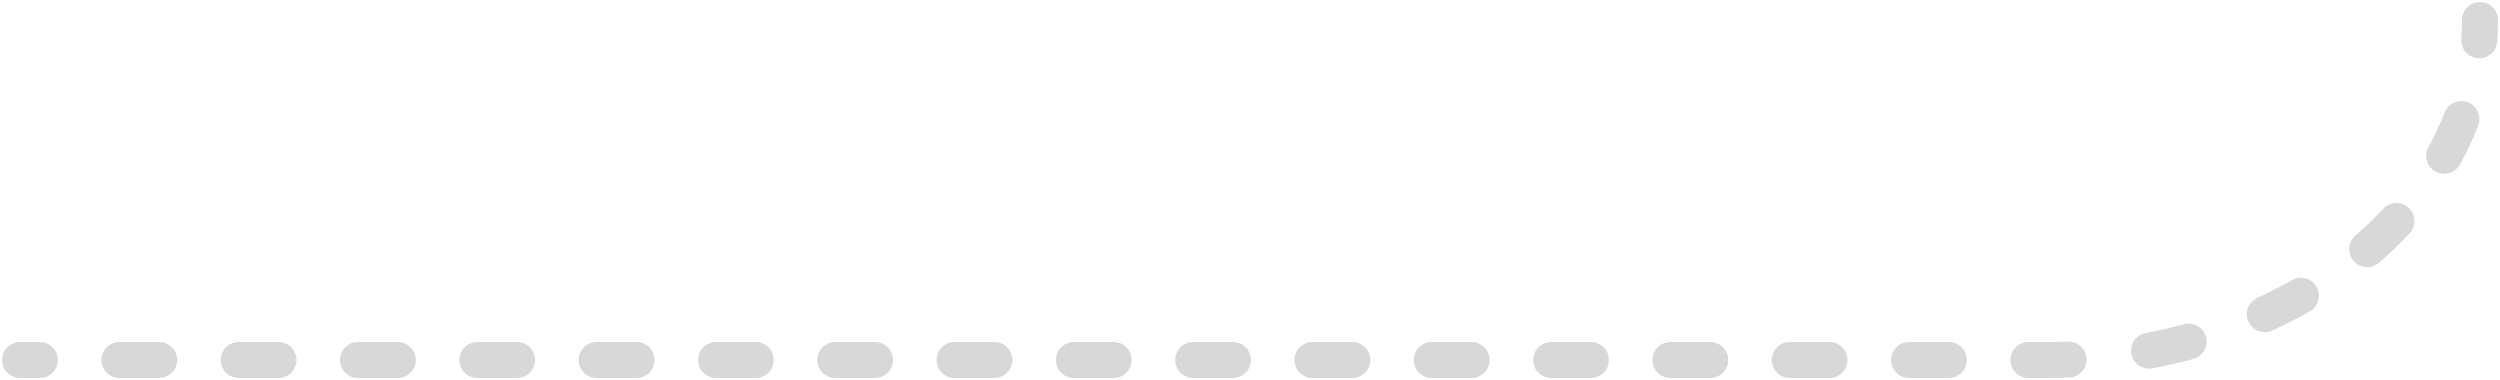 <svg xmlns="http://www.w3.org/2000/svg" width="125" height="19" fill="none" viewBox="0 0 125 19">
    <path fill="#7C7C7C" fill-opacity=".3" d="M1 18.9c-.497 0-.9-.403-.9-.9s.403-.9.9-.9v1.8zm101.413-.9v-.9.9zM123.1 1c0-.497.403-.9.9-.9s.9.403.9.9h-1.8zM1.994 17.1c.497 0 .9.403.9.9s-.403.9-.9.9v-1.8zm3.977 1.8c-.497 0-.9-.403-.9-.9s.403-.9.9-.9v1.8zm1.989-1.8c.497 0 .9.403.9.9s-.403.9-.9.9v-1.8zm3.977 1.8c-.497 0-.9-.403-.9-.9s.403-.9.9-.9v1.8zm1.988-1.8c.497 0 .9.403.9.9s-.403.9-.9.9v-1.8zm3.977 1.8c-.497 0-.9-.403-.9-.9s.403-.9.9-.9v1.8zm1.989-1.8c.497 0 .9.403.9.9s-.403.9-.9.9v-1.8zm3.977 1.8c-.497 0-.9-.403-.9-.9s.403-.9.9-.9v1.8zm1.988-1.8c.497 0 .9.403.9.9s-.403.9-.9.9v-1.8zm3.977 1.8c-.497 0-.9-.403-.9-.9s.403-.9.9-.9v1.8zm1.989-1.8c.497 0 .9.403.9.9s-.403.9-.9.9v-1.8zm3.976 1.8c-.497 0-.9-.403-.9-.9s.403-.9.9-.9v1.8zm1.989-1.8c.497 0 .9.403.9.9s-.403.9-.9.9v-1.8zm3.977 1.8c-.497 0-.9-.403-.9-.9s.403-.9.9-.9v1.8zm1.988-1.8c.498 0 .9.403.9.9s-.402.9-.9.9v-1.8zm3.977 1.8c-.497 0-.9-.403-.9-.9s.403-.9.9-.9v1.8zm1.989-1.8c.497 0 .9.403.9.9s-.403.9-.9.9v-1.8zm3.977 1.8c-.497 0-.9-.403-.9-.9s.403-.9.9-.9v1.8zm1.988-1.8c.498 0 .9.403.9.9s-.402.9-.9.9v-1.8zm3.977 1.8c-.497 0-.9-.403-.9-.9s.403-.9.9-.9v1.8zm1.989-1.8c.497 0 .9.403.9.9s-.403.9-.9.9v-1.8zm3.977 1.8c-.497 0-.9-.403-.9-.9s.403-.9.9-.9v1.8zm1.988-1.8c.497 0 .9.403.9.9s-.403.9-.9.9v-1.8zm3.977 1.8c-.497 0-.9-.403-.9-.9s.403-.9.9-.9v1.8zm1.989-1.8c.497 0 .9.403.9.9s-.403.9-.9.9v-1.8zm3.977 1.8c-.497 0-.9-.403-.9-.9s.403-.9.9-.9v1.8zm1.988-1.8c.497 0 .9.403.9.9s-.403.9-.9.9v-1.8zm3.977 1.8c-.497 0-.9-.403-.9-.9s.403-.9.9-.9v1.8zm1.989-1.8c.497 0 .9.403.9.9s-.403.9-.9.9v-1.8zm3.977 1.8c-.497 0-.9-.403-.9-.9s.403-.9.9-.9v1.8zm1.988-1.8c.497 0 .9.403.9.9s-.403.9-.9.9v-1.8zm3.977 1.8c-.497 0-.9-.403-.9-.9s.403-.9.9-.9v1.8zm1.989-1.8c.497 0 .9.403.9.9s-.403.9-.9.9v-1.8zm3.977 1.8c-.497 0-.9-.403-.9-.9s.403-.9.9-.9v1.8zm1.975-1.818c.497-.018.914.37.932.867.019.496-.369.914-.866.932l-.066-1.799zm4.227 1.336c-.488.092-.959-.23-1.051-.718-.092-.488.23-.959.718-1.05l.333 1.768zm1.575-2.206c.48-.13.974.154 1.104.634.129.48-.154.974-.634 1.104l-.47-1.738zm4.421.315c-.452.207-.986.008-1.193-.444-.207-.452-.008-.986.444-1.193l.749 1.637zm.984-2.524c.432-.246.982-.095 1.228.337.246.432.095.982-.337 1.228l-.891-1.565zm4.346-.863c-.377.324-.945.282-1.27-.094-.324-.376-.282-.945.094-1.27l1.176 1.364zm.216-2.7c.339-.364.909-.383 1.272-.044s.383.908.044 1.272l-1.316-1.228zm3.834-2.215c-.241.435-.789.592-1.224.351-.434-.24-.592-.788-.351-1.223l1.575.872zm-.768-2.595c.179-.464.7-.695 1.164-.515.464.179.694.7.515 1.163l-1.679-.648zm2.631-3.55c-.037.496-.469.868-.965.831-.495-.037-.867-.469-.83-.965l1.795.135zM1 17.1h.994v1.8H1v-1.8zm4.971 0H7.96v1.8H5.97v-1.8zm5.966 0h1.988v1.8h-1.988v-1.8zm5.965 0h1.989v1.8h-1.989v-1.8zm5.966 0h1.988v1.8h-1.988v-1.8zm5.965 0h1.989v1.8h-1.989v-1.8zm5.965 0h1.989v1.8h-1.989v-1.8zm5.966 0h1.988v1.8h-1.988v-1.8zm5.965 0h1.989v1.8h-1.989v-1.8zm5.966 0h1.988v1.8h-1.988v-1.8zm5.965 0h1.989v1.8H59.66v-1.8zm5.966 0h1.988v1.8h-1.988v-1.8zm5.965 0h1.989v1.8H71.59v-1.8zm5.966 0h1.988v1.8h-1.988v-1.8zm5.965 0h1.989v1.8h-1.989v-1.8zm5.966 0h1.988v1.8h-1.988v-1.8zm5.965 0h1.989v1.8h-1.989v-1.8zm5.966 0h.994v1.8h-.994v-1.8zm.994 0c.329 0 .656-.006.981-.018l.066 1.799c-.347.013-.696.019-1.047.019v-1.8zm4.875-.45c.649-.123 1.285-.269 1.908-.438l.47 1.738c-.668.18-1.35.337-2.045.468l-.333-1.769zm5.58-1.76c.598-.273 1.176-.57 1.733-.887l.891 1.565c-.604.343-1.23.664-1.875.96l-.749-1.638zm4.903-3.113c.494-.427.959-.873 1.392-1.337l1.316 1.228c-.478.513-.99 1.004-1.532 1.472l-1.176-1.363zm3.651-4.424c.31-.56.58-1.135.807-1.723l1.679.648c-.258.668-.563 1.317-.911 1.947l-1.575-.872zm1.643-5.407c.023-.313.035-.628.035-.946h1.8c0 .363-.014.723-.04 1.08l-1.795-.134z"/>
</svg>
